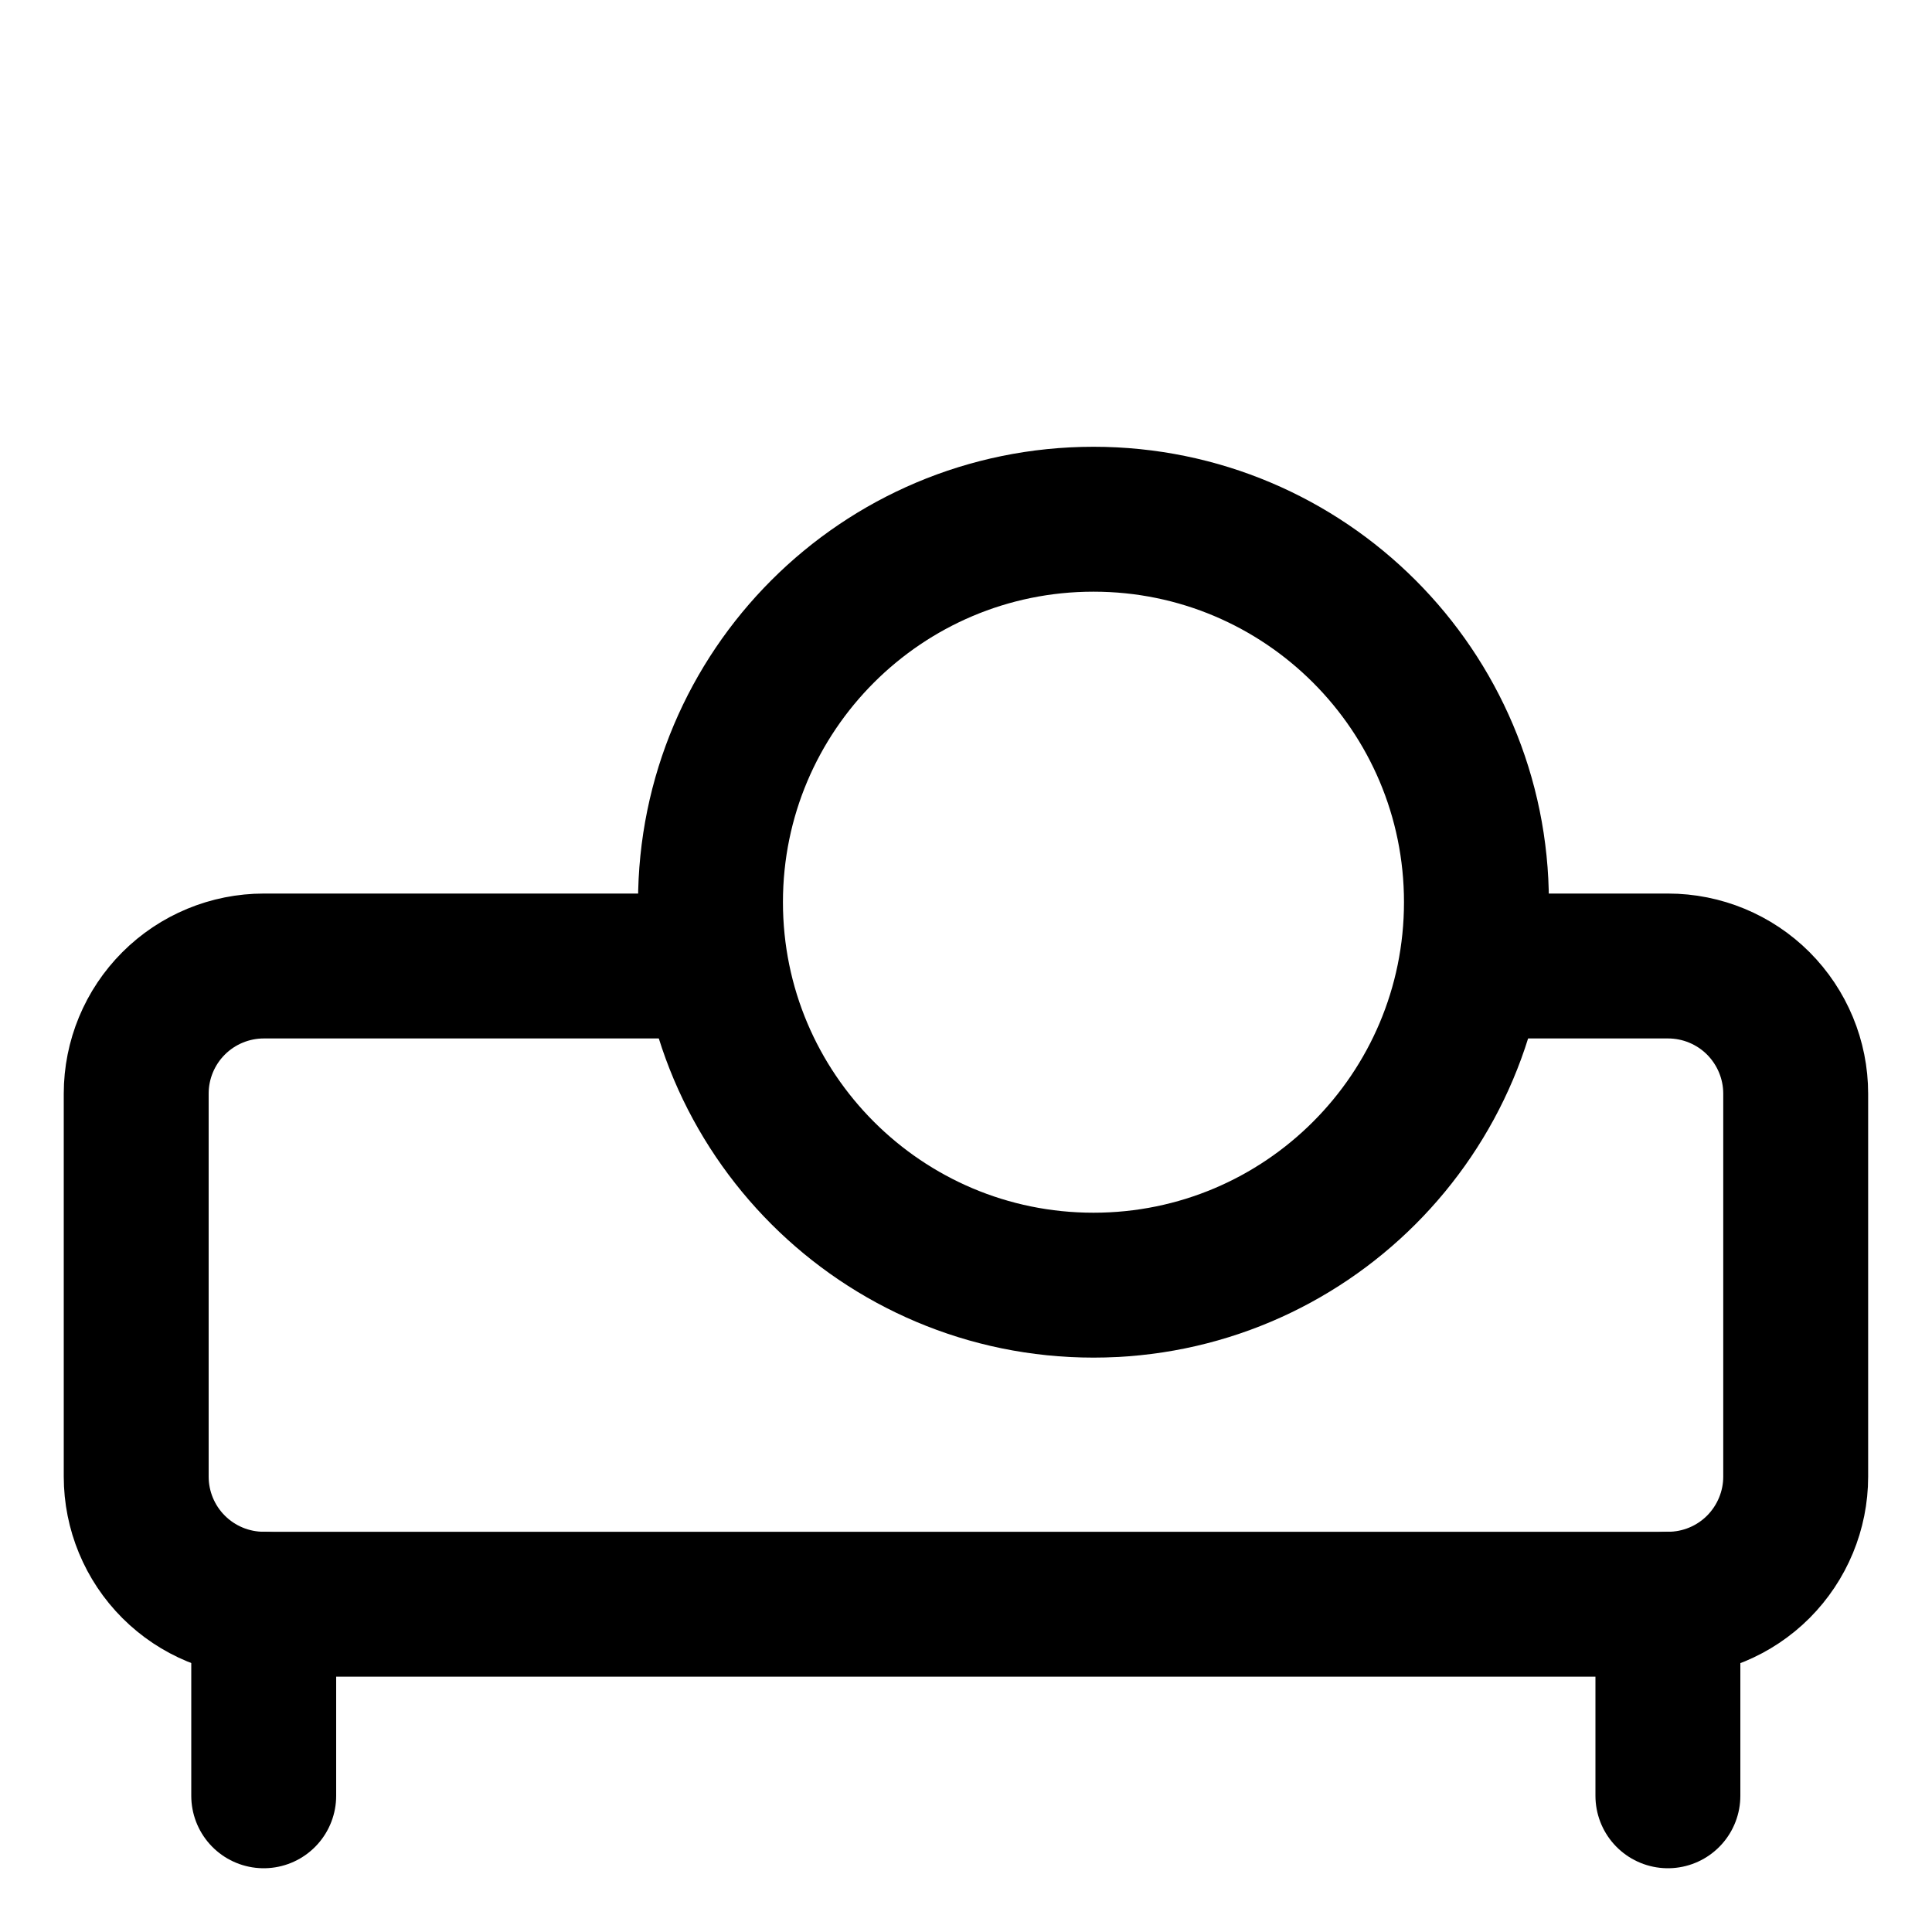 <svg width="20" height="20" viewBox="0 0 20 20" fill="none" xmlns="http://www.w3.org/2000/svg">
<g id="projector-3">
<g id="projector--work-meeting-presentation-projection">
<path id="Vector" d="M7.357 10H2.732C2.381 10 2.045 10.139 1.797 10.387C1.549 10.635 1.41 10.971 1.41 11.321V15.286C1.41 15.636 1.549 15.972 1.797 16.22C2.045 16.468 2.381 16.607 2.732 16.607H17.267C17.618 16.607 17.954 16.468 18.202 16.22C18.449 15.972 18.589 15.636 18.589 15.286V11.321C18.589 10.971 18.449 10.635 18.202 10.387C17.954 10.139 17.618 10 17.267 10H15.285" stroke="black" stroke-width="1.5" stroke-linecap="round" stroke-linejoin="round"/>
<path id="Vector_2" d="M11.32 13.304C13.509 13.304 15.284 11.529 15.284 9.339C15.284 7.15 13.509 5.375 11.32 5.375C9.13 5.375 7.355 7.15 7.355 9.339C7.355 11.529 9.13 13.304 11.32 13.304Z" stroke="black" stroke-width="1.5" stroke-linecap="round" stroke-linejoin="round"/>
<path id="Vector_3" d="M2.73 16.607V18.59" stroke="black" stroke-width="1.5" stroke-linecap="round" stroke-linejoin="round"/>
<path id="Vector_4" d="M17.266 16.607V18.59" stroke="black" stroke-width="1.5" stroke-linecap="round" stroke-linejoin="round"/>
</g>
</g>
</svg>
